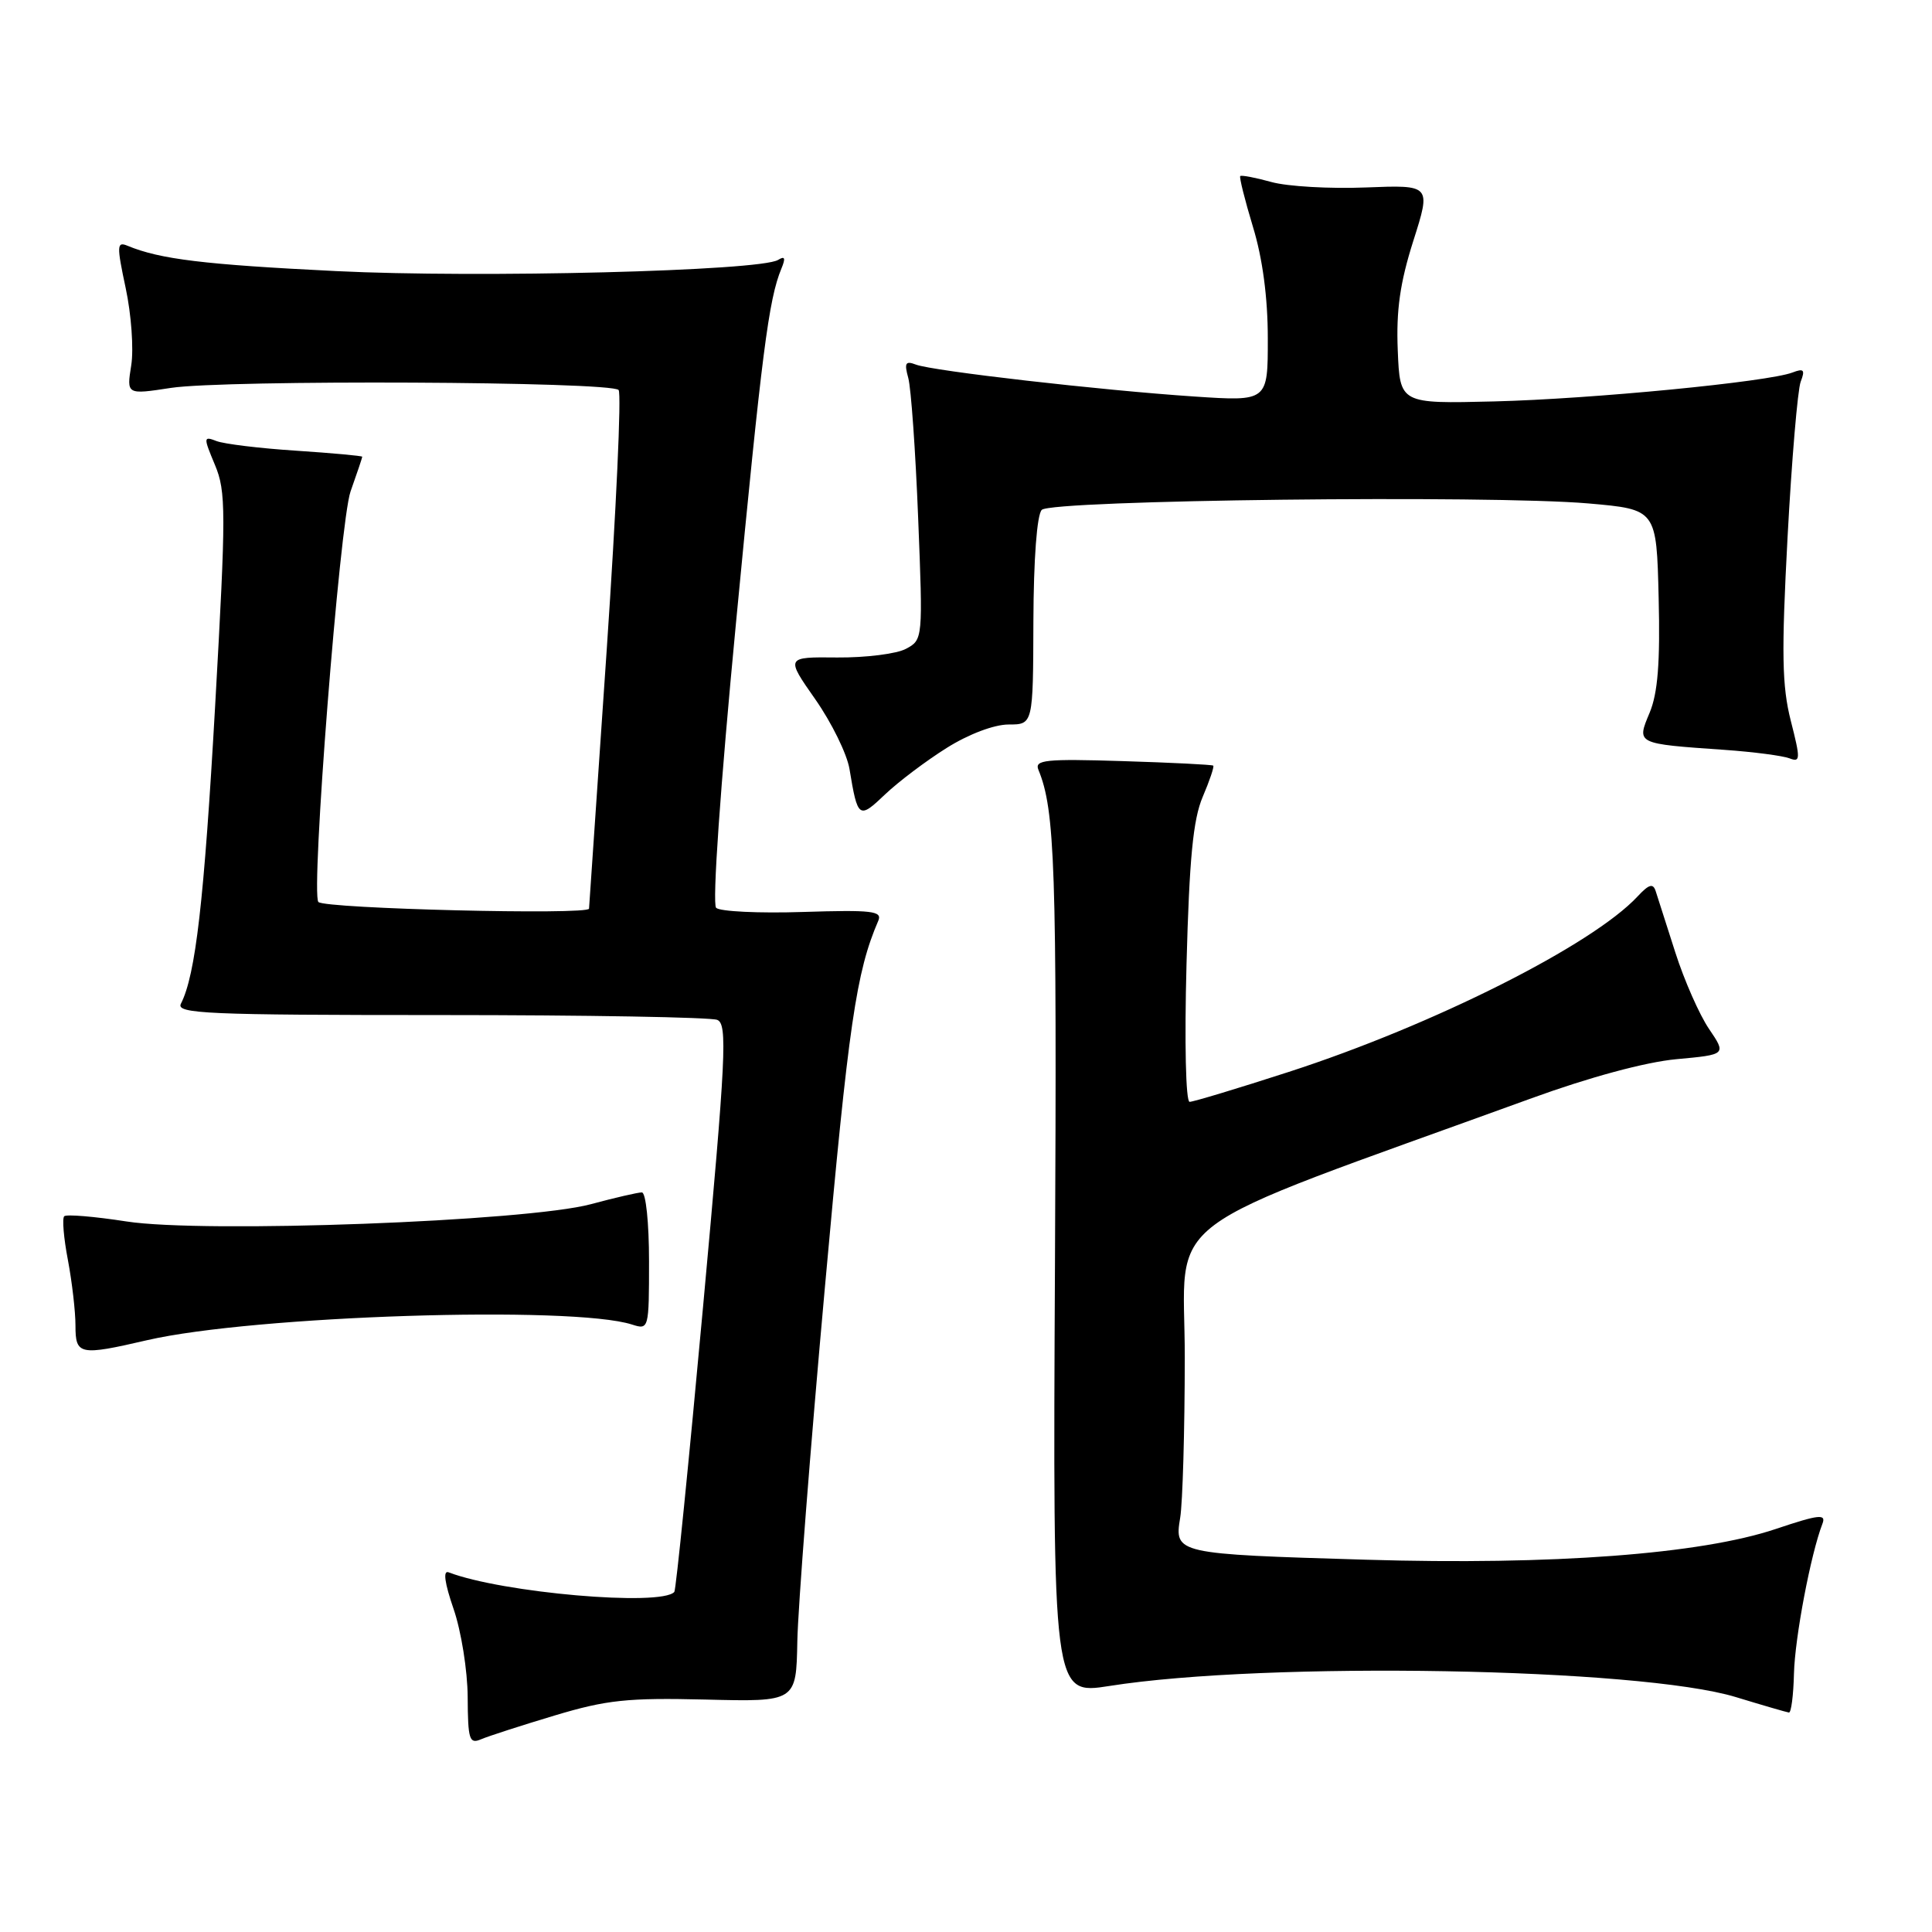 <?xml version="1.0" encoding="UTF-8" standalone="no"?>
<!DOCTYPE svg PUBLIC "-//W3C//DTD SVG 1.1//EN" "http://www.w3.org/Graphics/SVG/1.1/DTD/svg11.dtd" >
<svg xmlns="http://www.w3.org/2000/svg" xmlns:xlink="http://www.w3.org/1999/xlink" version="1.1" viewBox="0 0 256 256">
 <g >
 <path fill="currentColor"
d=" M 73.50 227.31 C 80.39 225.24 83.17 224.95 93.50 225.20 C 105.50 225.50 105.50 225.50 105.65 217.50 C 105.73 213.10 107.37 191.95 109.31 170.50 C 112.45 135.61 113.45 128.79 116.38 122.00 C 116.93 120.71 115.55 120.55 106.41 120.84 C 100.57 121.03 95.38 120.78 94.89 120.29 C 94.36 119.76 95.44 104.30 97.53 82.45 C 100.95 46.72 101.85 39.66 103.54 35.59 C 104.12 34.19 104.01 33.88 103.10 34.44 C 100.71 35.91 63.52 36.86 44.50 35.92 C 27.04 35.06 21.21 34.35 16.91 32.57 C 15.47 31.97 15.45 32.52 16.66 38.20 C 17.40 41.67 17.73 46.26 17.39 48.40 C 16.77 52.30 16.77 52.30 22.64 51.40 C 29.81 50.30 80.98 50.54 81.97 51.68 C 82.36 52.13 81.65 67.57 80.40 86.00 C 79.14 104.43 78.08 119.91 78.05 120.40 C 78.00 121.27 43.07 120.41 42.19 119.52 C 41.15 118.49 45.02 69.19 46.45 65.12 C 47.30 62.72 48.00 60.65 48.00 60.52 C 48.00 60.40 44.06 60.04 39.25 59.72 C 34.44 59.41 29.68 58.83 28.68 58.44 C 26.95 57.77 26.94 57.92 28.48 61.60 C 29.96 65.14 29.96 67.73 28.51 93.48 C 27.04 119.42 25.92 129.19 23.97 133.00 C 23.29 134.32 27.43 134.50 58.35 134.50 C 77.68 134.50 94.19 134.79 95.04 135.14 C 96.41 135.70 96.20 139.96 93.16 173.14 C 91.28 193.69 89.57 210.70 89.35 210.94 C 87.59 212.89 66.54 211.06 59.44 208.34 C 58.68 208.05 58.91 209.73 60.10 213.19 C 61.11 216.11 61.95 221.36 61.97 224.86 C 62.00 230.53 62.19 231.13 63.75 230.46 C 64.71 230.05 69.10 228.63 73.50 227.31 Z  M 237.71 221.75 C 237.83 217.00 239.93 205.92 241.48 201.91 C 242.00 200.57 241.04 200.67 235.29 202.60 C 225.36 205.93 205.72 207.41 181.00 206.67 C 155.79 205.92 155.59 205.88 156.38 201.11 C 156.71 199.12 156.98 189.58 156.99 179.90 C 157.00 160.35 152.16 163.97 202.98 145.51 C 210.62 142.73 218.05 140.73 222.11 140.35 C 228.76 139.74 228.76 139.74 226.45 136.33 C 225.18 134.46 223.17 129.90 221.99 126.21 C 220.81 122.52 219.64 118.87 219.39 118.09 C 219.04 117.00 218.50 117.16 216.99 118.78 C 210.98 125.24 189.87 135.85 170.75 142.04 C 164.02 144.22 158.12 146.00 157.63 146.00 C 157.12 146.00 156.94 138.14 157.22 127.75 C 157.59 113.81 158.09 108.58 159.36 105.60 C 160.28 103.45 160.91 101.58 160.76 101.45 C 160.62 101.32 155.21 101.05 148.74 100.85 C 138.55 100.53 137.06 100.69 137.59 101.99 C 139.80 107.34 140.05 114.80 139.79 167.26 C 139.50 224.58 139.50 224.58 147.00 223.40 C 167.83 220.11 217.25 220.99 230.00 224.87 C 233.57 225.96 236.74 226.88 237.04 226.92 C 237.34 226.97 237.64 224.64 237.71 221.75 Z  M 19.50 177.58 C 33.59 174.33 75.84 172.96 83.75 175.51 C 85.97 176.22 86.00 176.12 86.00 167.12 C 86.00 162.02 85.58 158.00 85.05 158.00 C 84.53 158.00 81.49 158.70 78.30 159.56 C 69.77 161.85 27.00 163.44 16.76 161.85 C 12.51 161.19 8.79 160.88 8.51 161.16 C 8.22 161.44 8.44 164.06 9.00 166.97 C 9.55 169.89 10.00 173.79 10.00 175.64 C 10.00 179.55 10.53 179.66 19.50 177.58 Z  M 125.45 99.10 C 128.34 97.28 131.74 96.00 133.64 96.00 C 136.89 96.00 136.89 96.00 136.93 82.31 C 136.96 74.06 137.40 68.20 138.04 67.56 C 139.35 66.25 197.40 65.57 210.50 66.71 C 219.50 67.50 219.50 67.50 219.78 79.21 C 219.99 87.80 219.67 91.85 218.58 94.45 C 216.85 98.59 216.74 98.54 228.50 99.36 C 232.35 99.63 236.22 100.14 237.11 100.48 C 238.57 101.05 238.59 100.60 237.29 95.51 C 236.12 90.90 236.04 86.58 236.86 71.20 C 237.41 60.92 238.20 51.63 238.60 50.58 C 239.21 49.00 239.02 48.78 237.51 49.36 C 234.28 50.60 210.89 52.87 198.00 53.19 C 185.50 53.50 185.50 53.50 185.21 46.42 C 184.99 41.12 185.51 37.46 187.27 31.92 C 189.63 24.50 189.63 24.50 180.98 24.84 C 176.23 25.03 170.60 24.71 168.47 24.12 C 166.35 23.53 164.49 23.18 164.34 23.33 C 164.19 23.48 164.95 26.51 166.02 30.05 C 167.30 34.23 167.99 39.43 167.99 44.84 C 168.00 53.19 168.00 53.19 158.25 52.54 C 145.93 51.72 123.58 49.16 121.36 48.31 C 119.98 47.78 119.80 48.09 120.35 50.08 C 120.72 51.41 121.31 59.76 121.66 68.63 C 122.30 84.66 122.29 84.78 120.05 85.97 C 118.81 86.64 114.71 87.15 110.95 87.12 C 104.10 87.05 104.10 87.05 108.03 92.66 C 110.19 95.75 112.23 99.90 112.56 101.89 C 113.65 108.47 113.80 108.58 117.28 105.26 C 119.05 103.58 122.73 100.80 125.45 99.10 Z "/>
</g>
</svg>